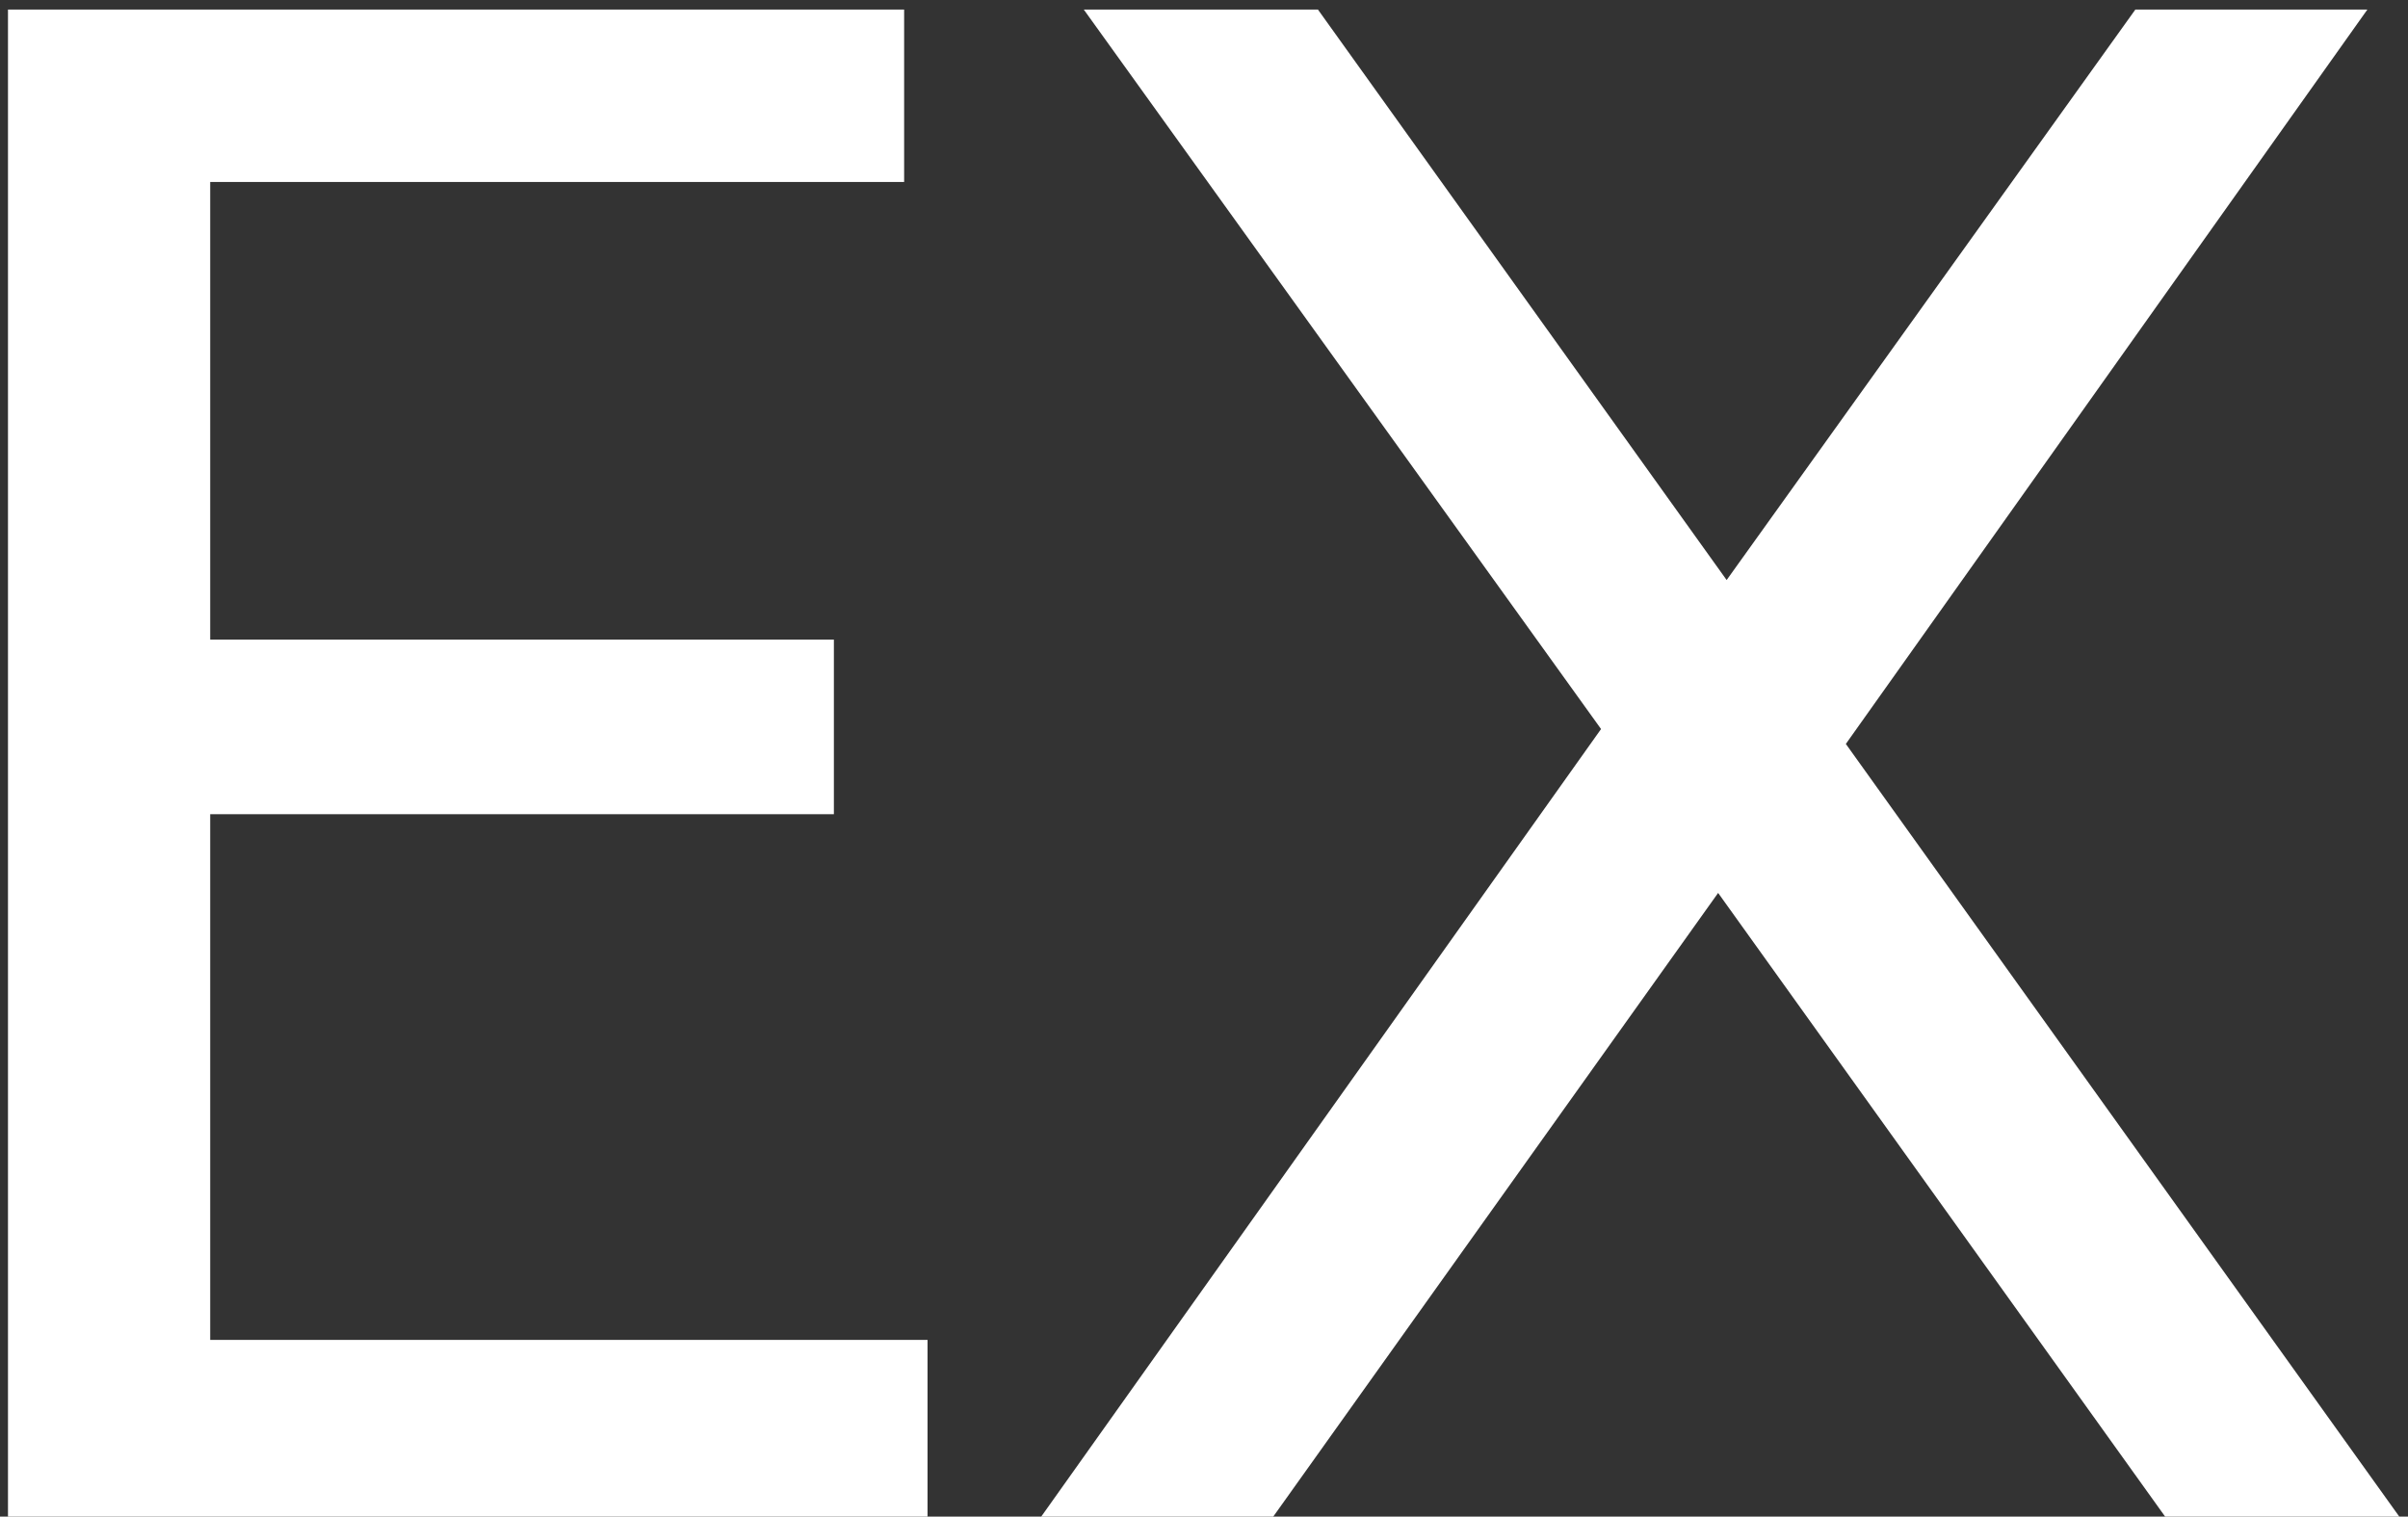 <svg width="181" height="114" viewBox="0 0 181 114" fill="none" xmlns="http://www.w3.org/2000/svg">
<rect x="0" y="0" width="181" height="114" fill="#333333" stroke="none"/>
<path d="M0.6 0.72H67.96V13.68H15.8V48.08H62.68V61.2H15.8V100.72H69.72V114H0.6V0.72ZM180.345 114H162.745L129.145 67.12L95.705 114H78.265L120.345 54.8L81.465 0.72H99.065L129.785 43.6L160.505 0.72H177.945L138.745 55.92L180.345 114Z" fill="white"/>
</svg>

